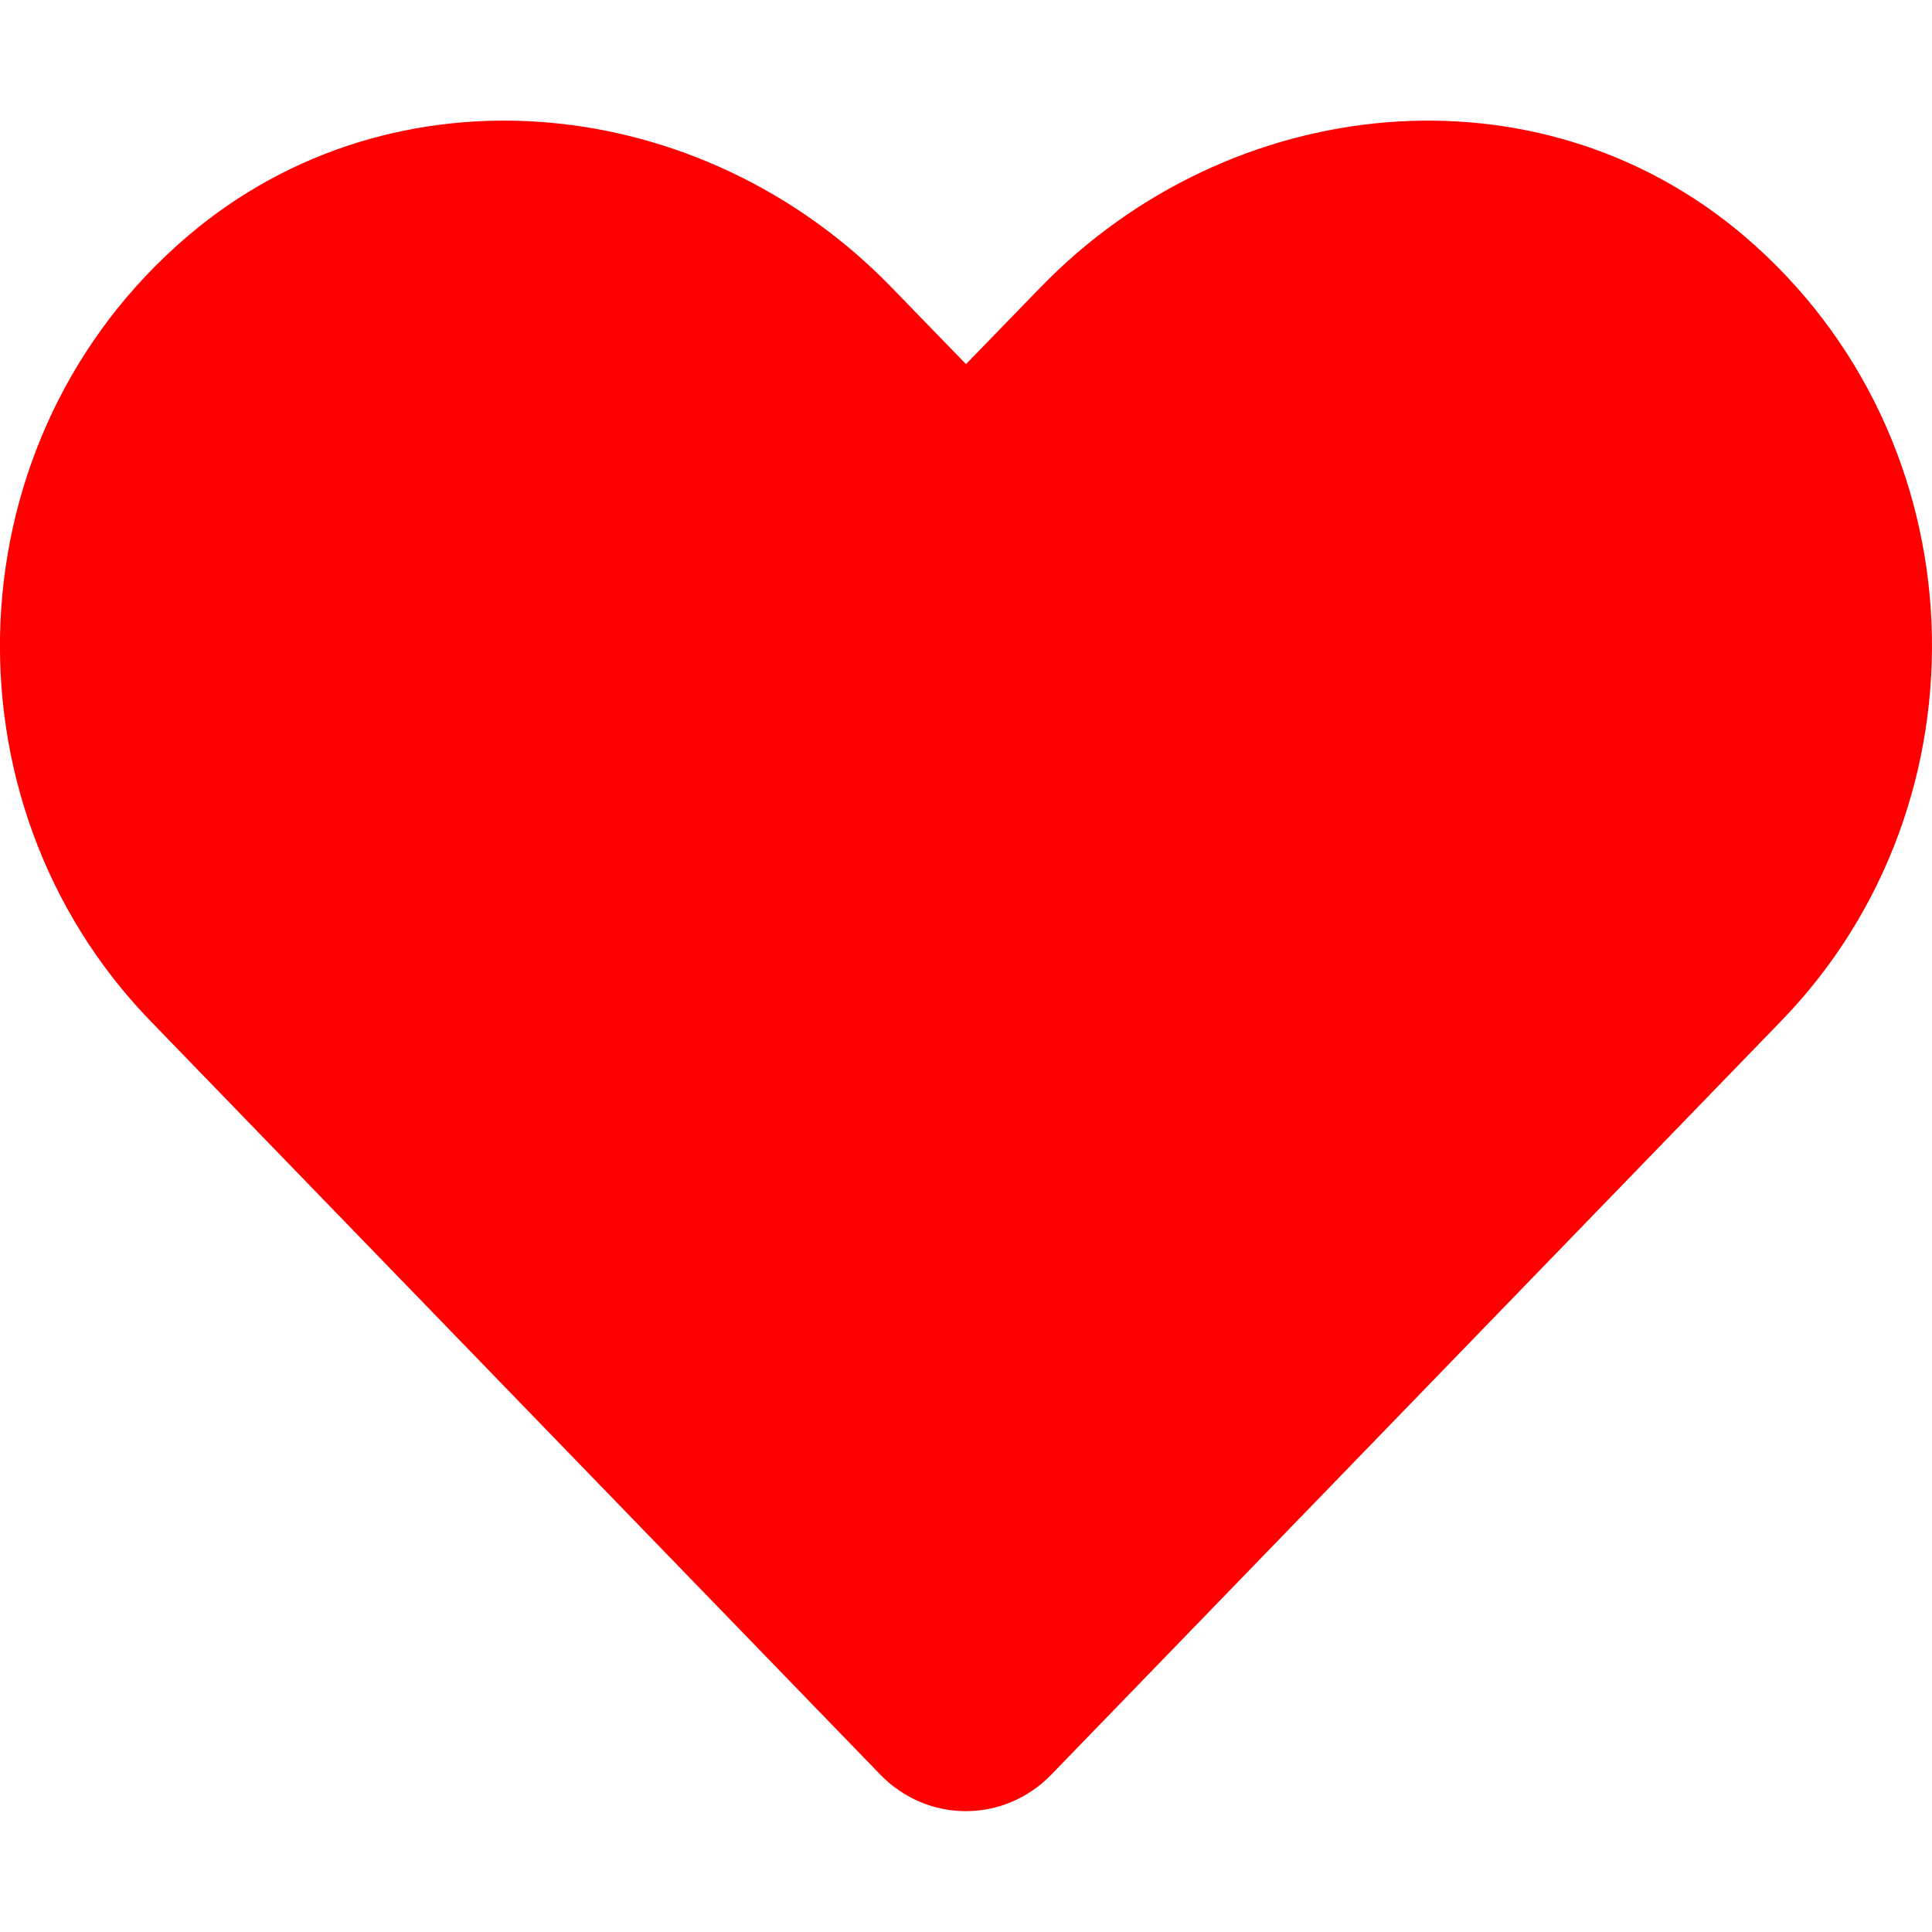 <svg aria-hidden="true" focusable="false" data-prefix="fas" data-icon="heart" class="svg-inline--fa fa-heart fa-w-16" role="img" xmlns="http://www.w3.org/2000/svg" viewBox="0 0 512 512"><path fill="#fe0000" d="M462.3 62.6C407.5 15.9 326 24.3 275.7 76.2L256 96.5l-19.7-20.3C186.1 24.3 104.5 15.9 49.7 62.6c-62.8 53.6-66.1 149.8-9.9 207.9l193.5 199.8c12.5 12.9 32.8 12.9 45.3 0l193.5-199.8c56.3-58.1 53-154.3-9.8-207.9z"></path></svg>